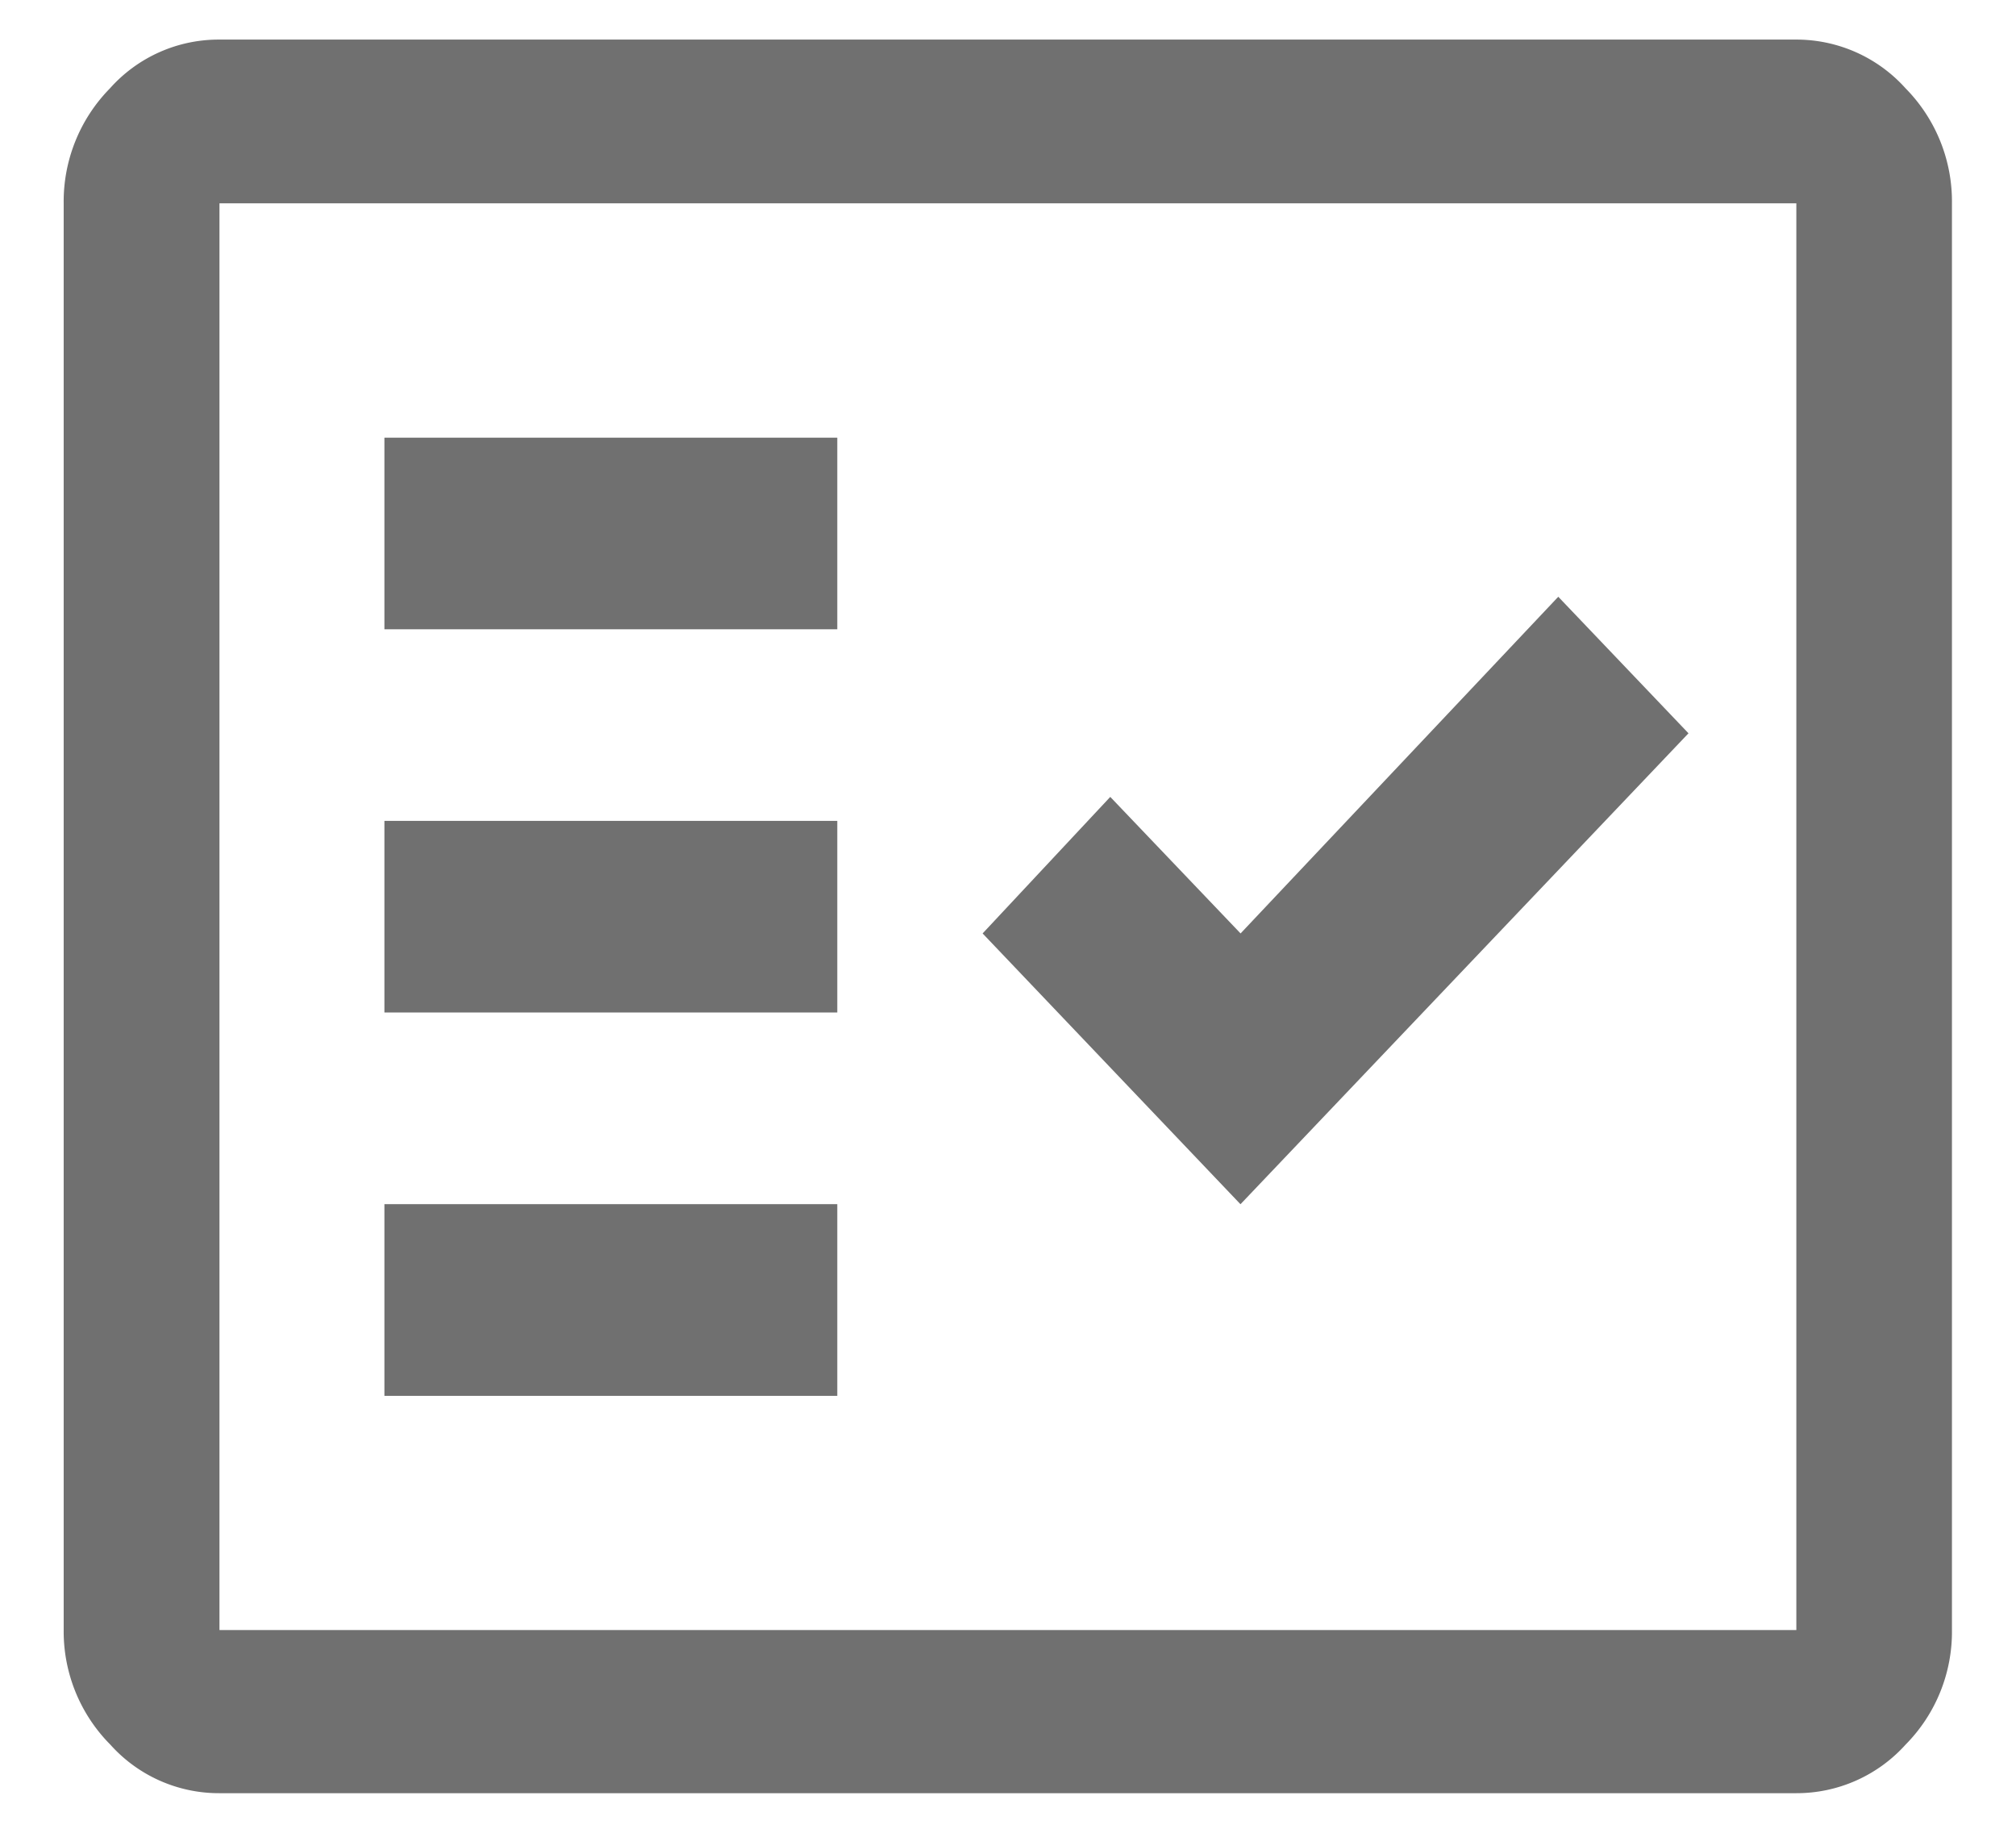 <svg xmlns="http://www.w3.org/2000/svg" xmlns:xlink="http://www.w3.org/1999/xlink" width="22" height="20" viewBox="0 0 22 20">
  <defs>
    <clipPath id="clip-path">
      <rect id="사각형_22831" data-name="사각형 22831" width="22" height="20" transform="translate(-0.696 -0.432)" fill="#707070"/>
    </clipPath>
  </defs>
  <g id="그룹_21018" data-name="그룹 21018" transform="translate(0.696 0.432)">
    <g id="그룹_21019" data-name="그룹 21019" transform="translate(0 0)" clip-path="url(#clip-path)">
      <path id="패스_7190" data-name="패스 7190" d="M1.7,19.136a1.59,1.59,0,0,1-1.191-.53A1.752,1.752,0,0,1,0,17.355V1.787A1.761,1.761,0,0,1,.505.532,1.588,1.588,0,0,1,1.7,0H18.908A1.6,1.6,0,0,1,20.1.532a1.758,1.758,0,0,1,.506,1.255V17.355a1.75,1.75,0,0,1-.506,1.251,1.6,1.6,0,0,1-1.195.53H1.7m0-1.78H18.908V1.787H1.7ZM3.5,14.8H8.442V12.708H3.5Zm9.342-2.091L17.731,7.57,16.31,6.08,12.843,9.754l-1.422-1.49-1.393,1.49ZM3.5,10.617H8.442V8.526H3.5v2.091m0-4.182H8.442V4.344H3.5V6.435M1.7,17.355v0Z" transform="translate(-0.001 0)" fill="#707070"/>
    </g>
  </g>
</svg>
